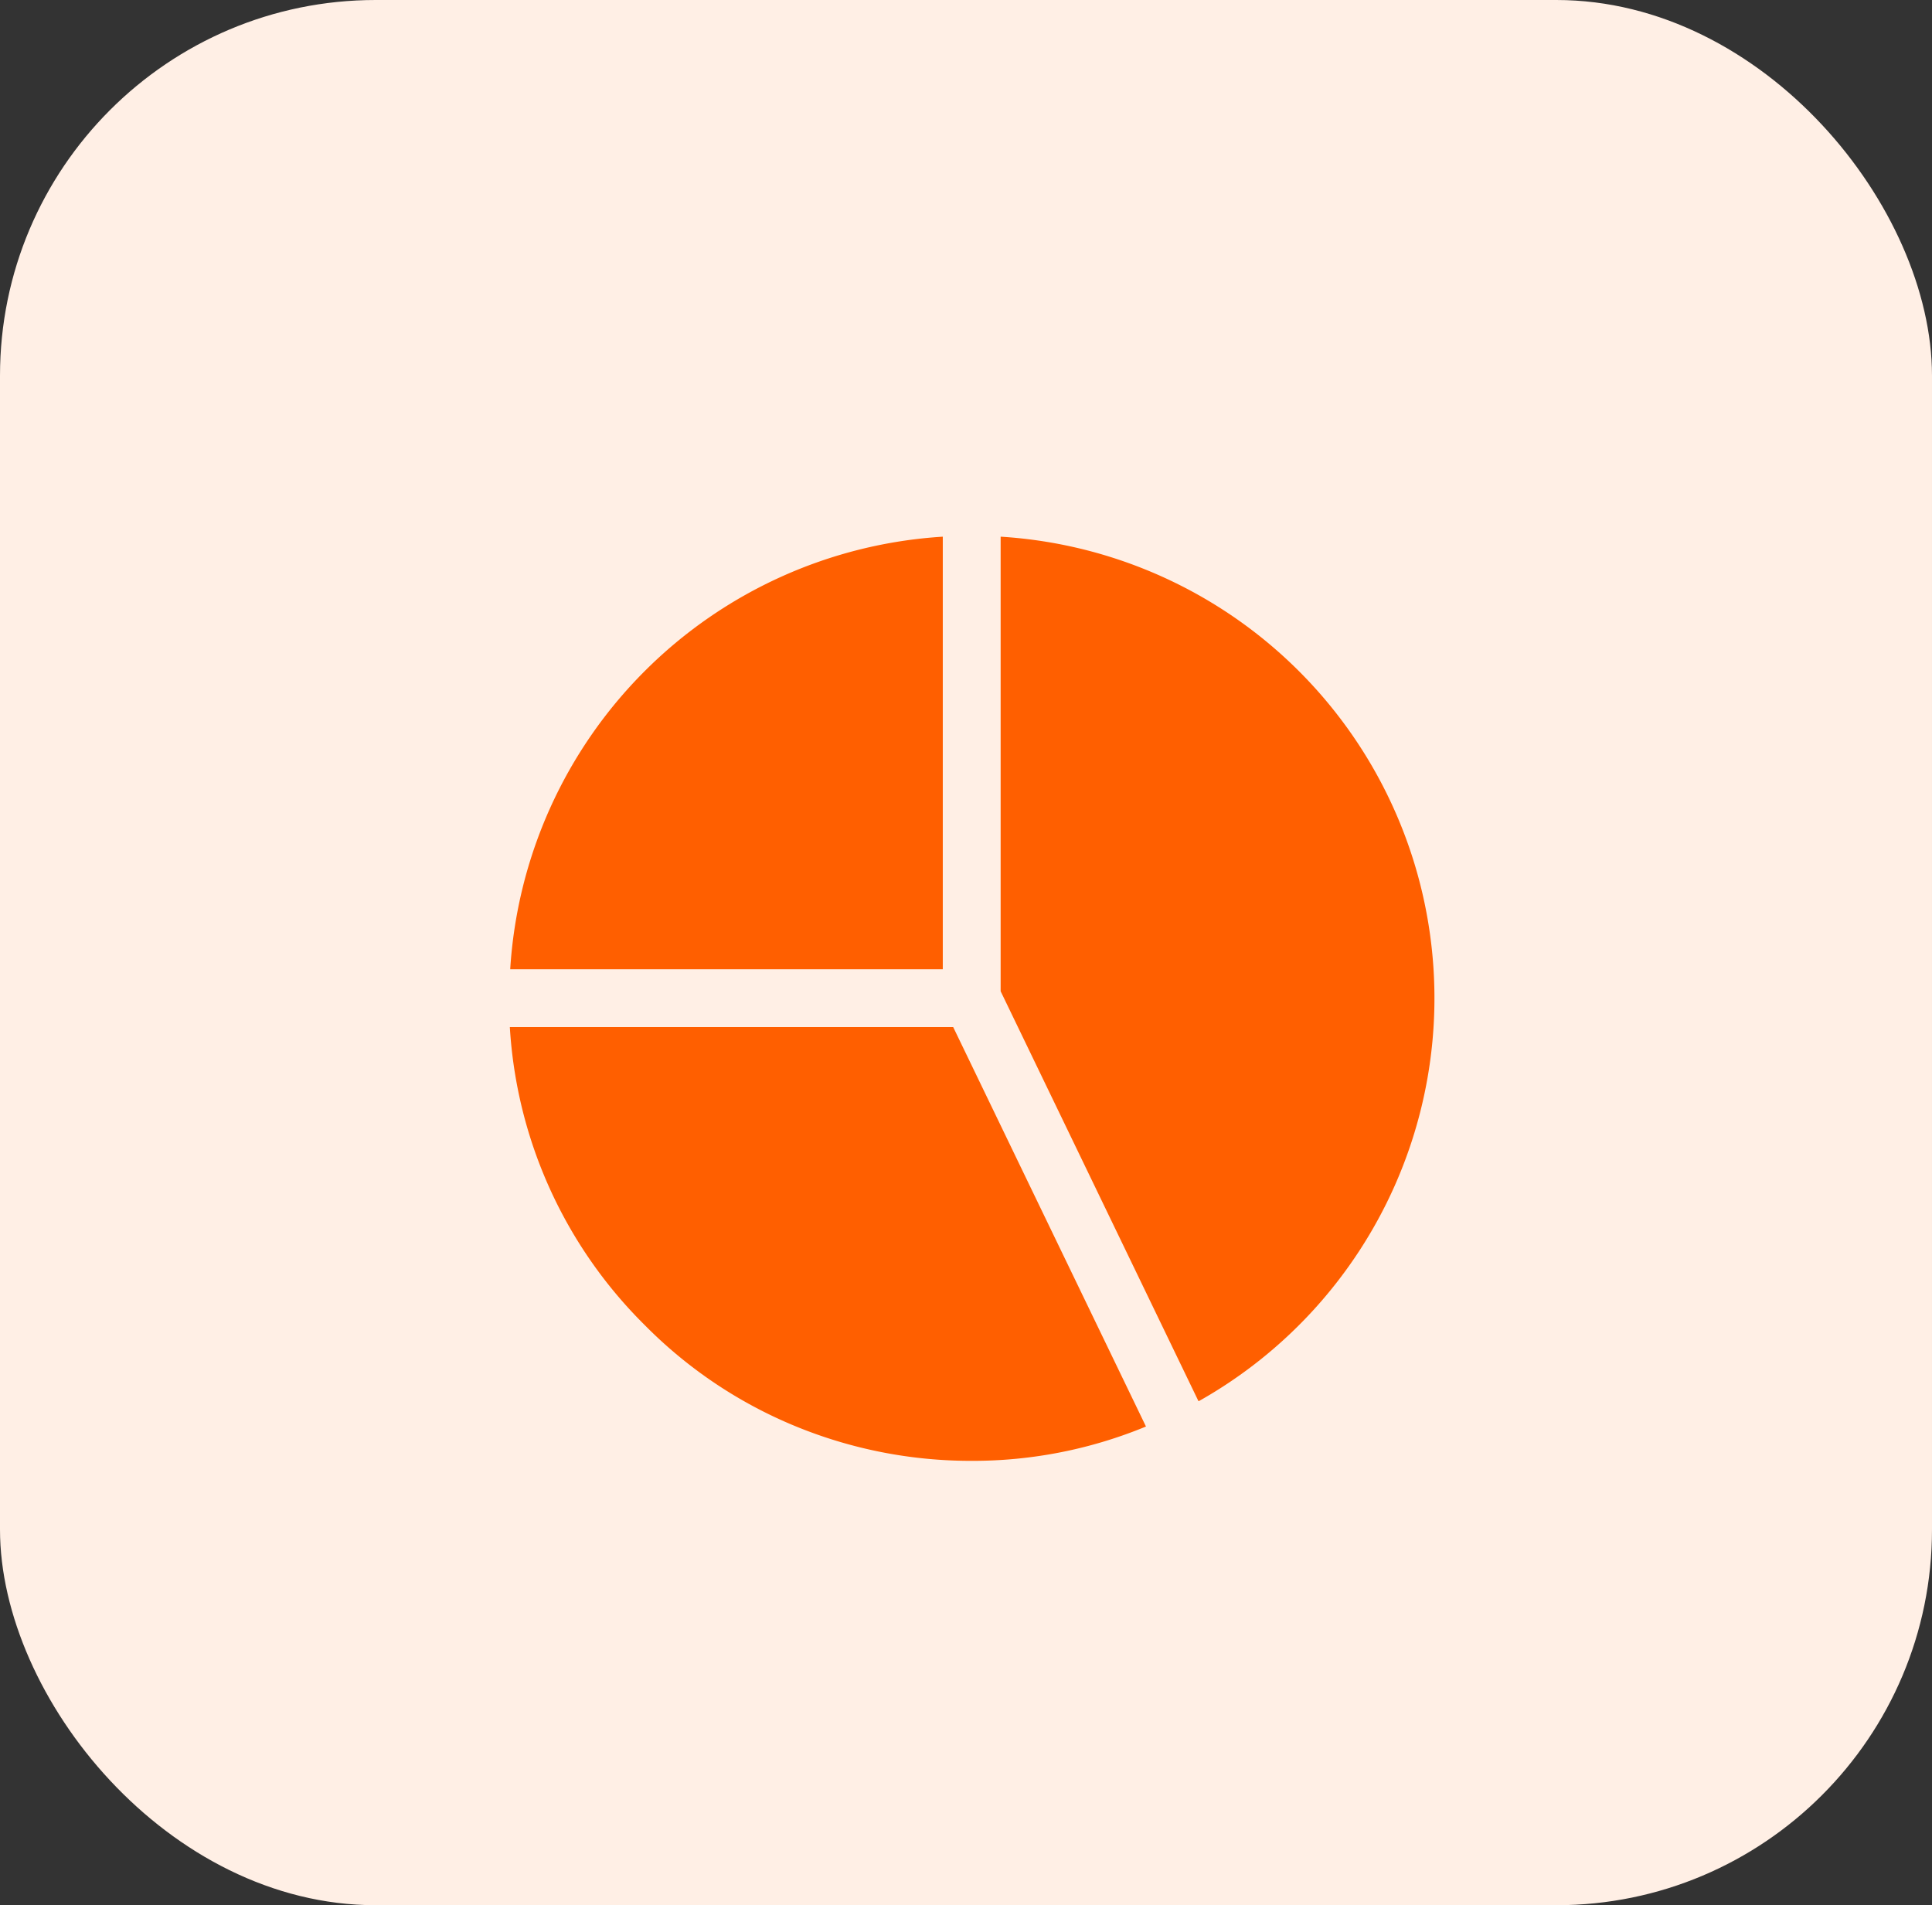 <svg xmlns="http://www.w3.org/2000/svg" width="72" height="71" viewBox="0 0 72 71">
  <rect x="0" y="0" width="72" height="71" fill="#333333" stroke="none"/>
  <g id="Group_358" data-name="Group 358" transform="translate(-1400 -11895)">
    <g id="Group_354" data-name="Group 354">
      <rect id="Rectangle_457" data-name="Rectangle 457" width="72" height="71" rx="14" transform="translate(1400 11895)" fill="#ffefe5"/>
      <path id="_3103164" data-name="3103164" d="M18.311.03V16.97l7.371,15.273H25.7A17.231,17.231,0,0,0,18.311.03ZM16.543,18.306H.02A17.059,17.059,0,0,0,5.049,29.413a16.955,16.955,0,0,0,5.575,3.75,17.161,17.161,0,0,0,6.609,1.307,16.886,16.886,0,0,0,6.494-1.279ZM.034,16.151H16.155V.03A17.221,17.221,0,0,0,.034,16.151Z" transform="translate(1418.98 11914.97)" fill="#ff5f00"/>
    </g>
  </g>
</svg>
